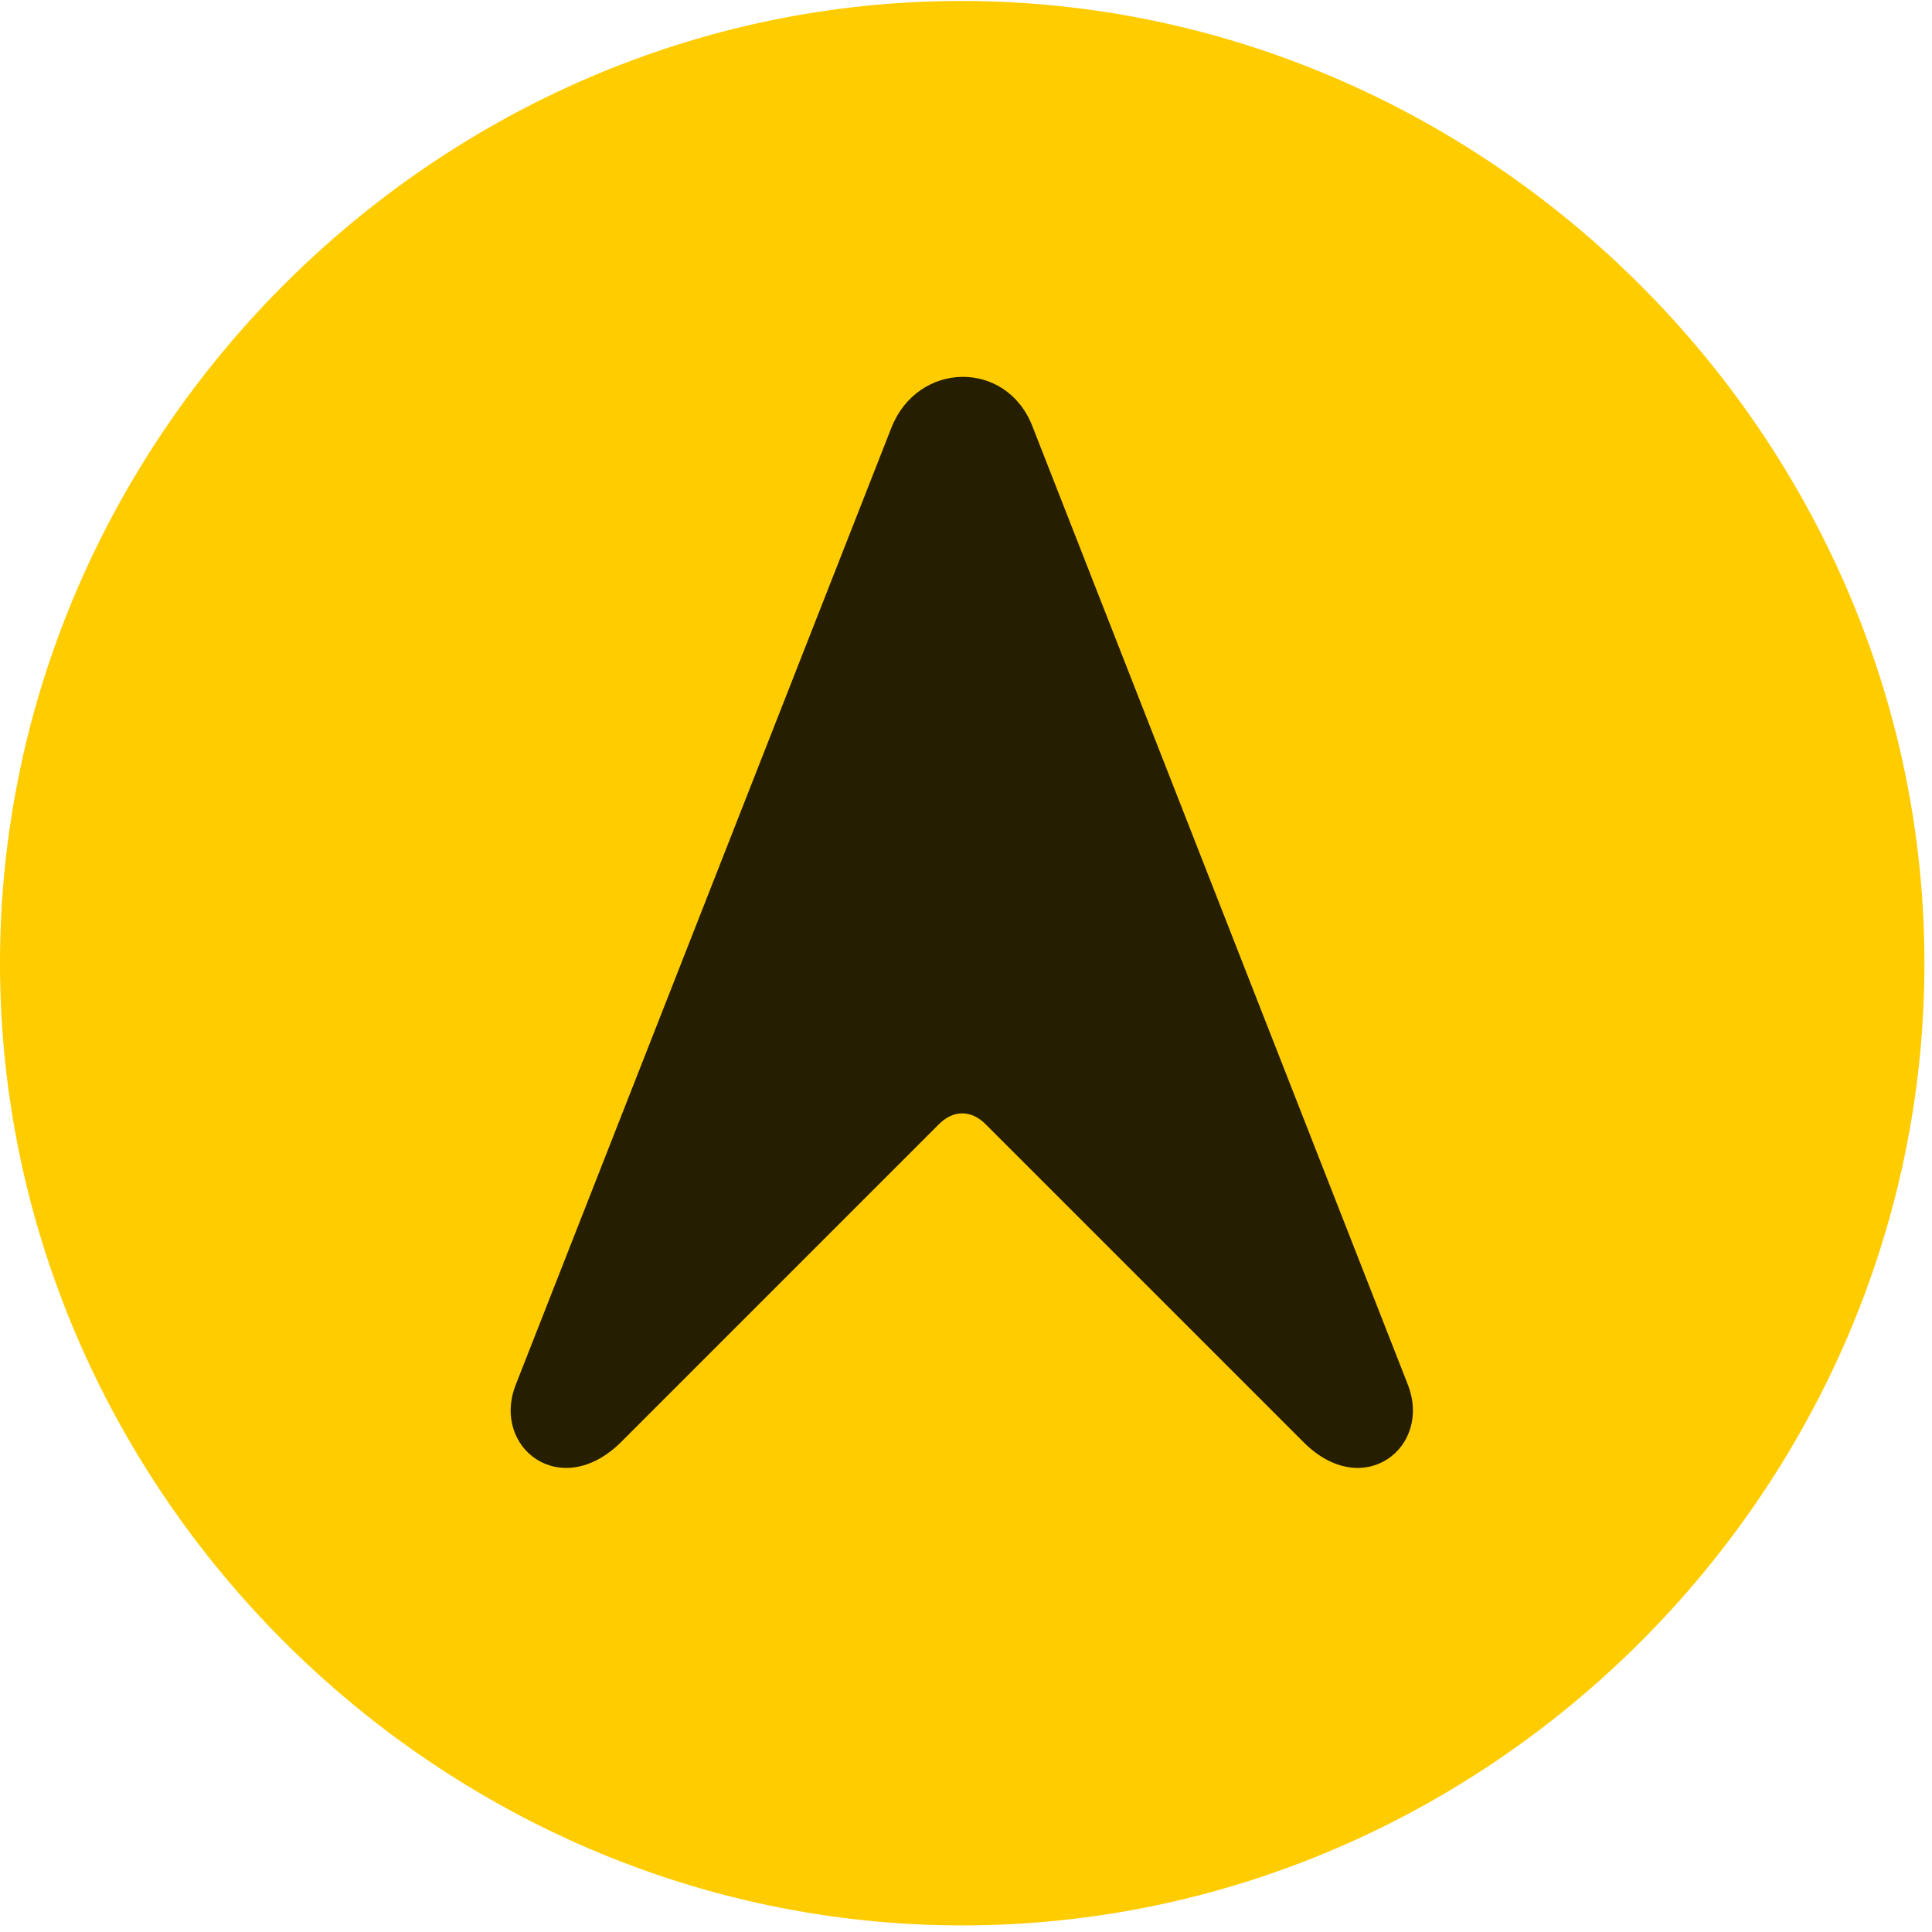 <svg width="24" height="24" viewBox="0 0 24 24" fill="none" xmlns="http://www.w3.org/2000/svg">
<path d="M11.953 23.918C18.492 23.918 23.906 18.504 23.906 11.965C23.906 5.438 18.48 0.012 11.941 0.012C5.414 0.012 0 5.438 0 11.965C0 18.504 5.426 23.918 11.953 23.918Z" fill="#FFCC00"/>
<path d="M6.411 17.191L11.075 5.309C11.403 4.488 12.493 4.465 12.821 5.285L17.485 17.191C17.801 17.977 16.934 18.656 16.196 17.918L12.258 13.98C12.071 13.781 11.836 13.781 11.649 13.98L7.711 17.918C6.961 18.656 6.094 17.977 6.411 17.191Z" fill="black" fill-opacity="0.85"/>
</svg>
